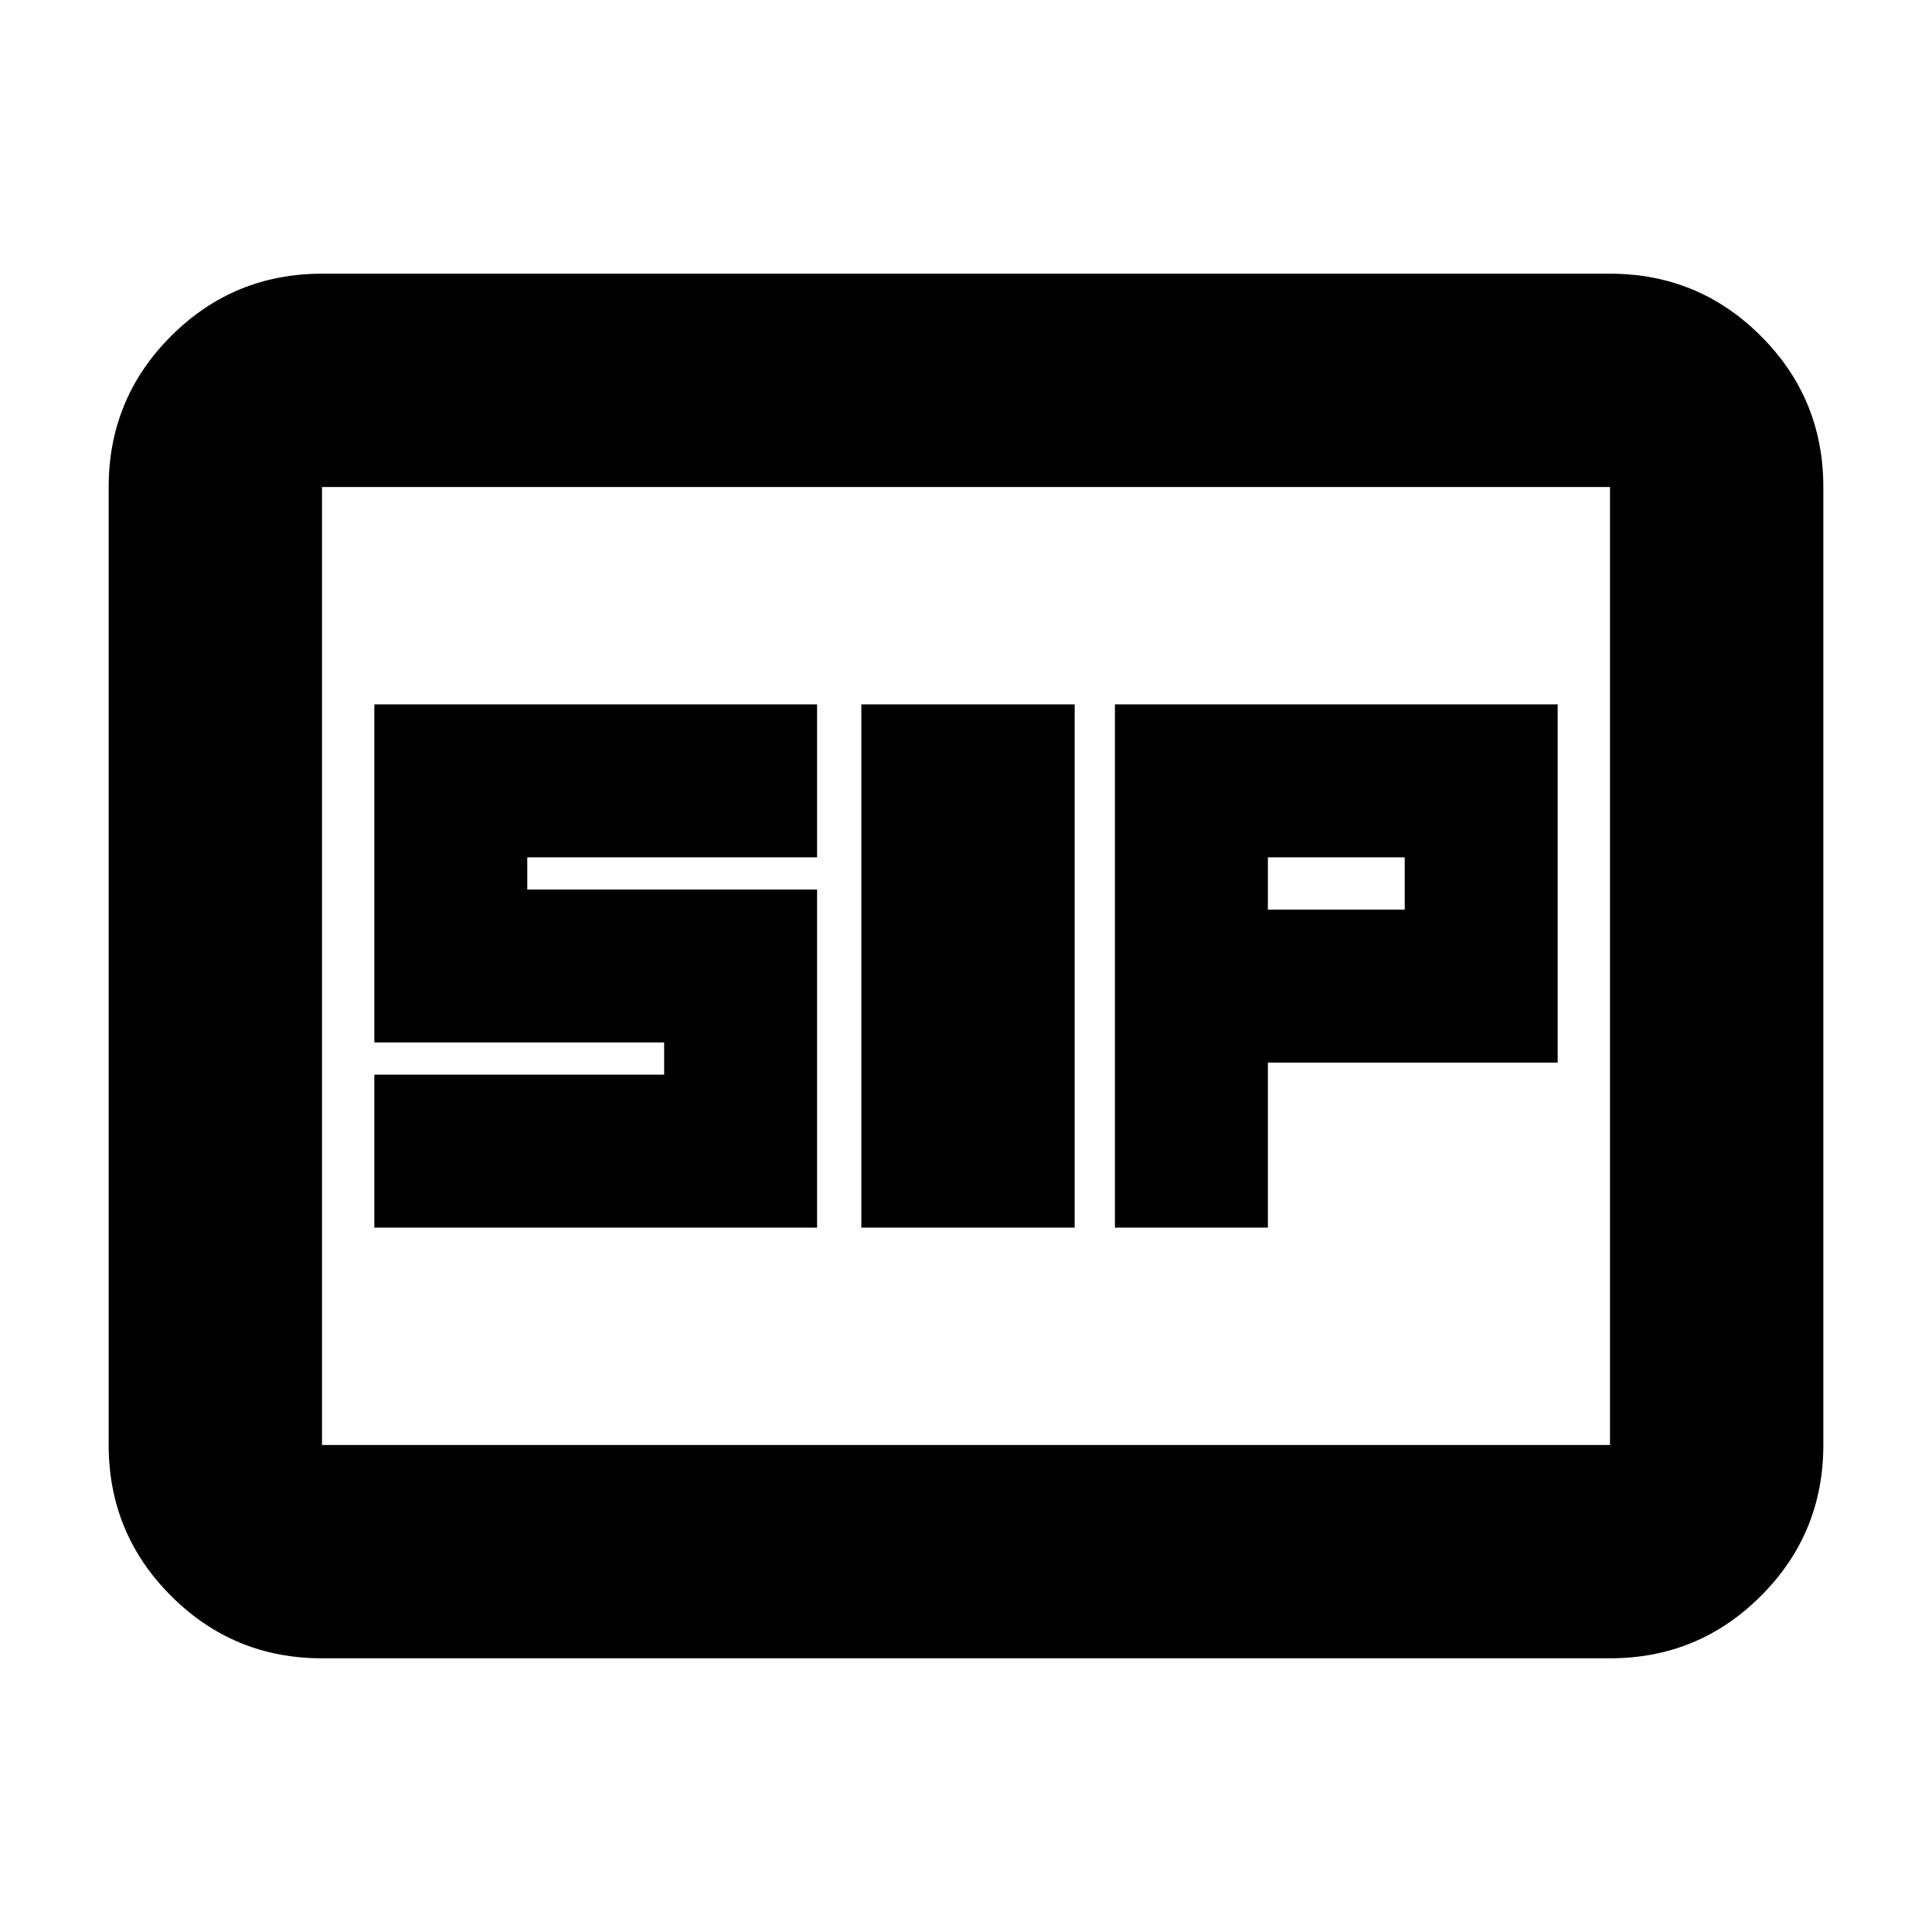 <svg xmlns="http://www.w3.org/2000/svg" height="24" width="24"><path d="M10.7 15.25h2.65v-6.5H10.7Zm3.15 0h1.9V13.2h3.6V8.75h-5.5Zm1.9-3.95v-.65h1.7v.65Zm-11.1 3.95h5.5v-4.2h-3.6v-.4h3.6v-1.9h-5.5v4.2h3.6v.4h-3.6ZM4 20.6q-1.1 0-1.875-.775-.775-.775-.775-1.875V6.05q0-1.1.775-1.875Q2.9 3.4 4 3.4h16q1.1 0 1.875.775.775.775.775 1.875v11.9q0 1.1-.775 1.875Q21.1 20.6 20 20.6Zm0-2.65V6.05v11.9Zm0 0h16V6.05H4v11.9Z"/></svg>
